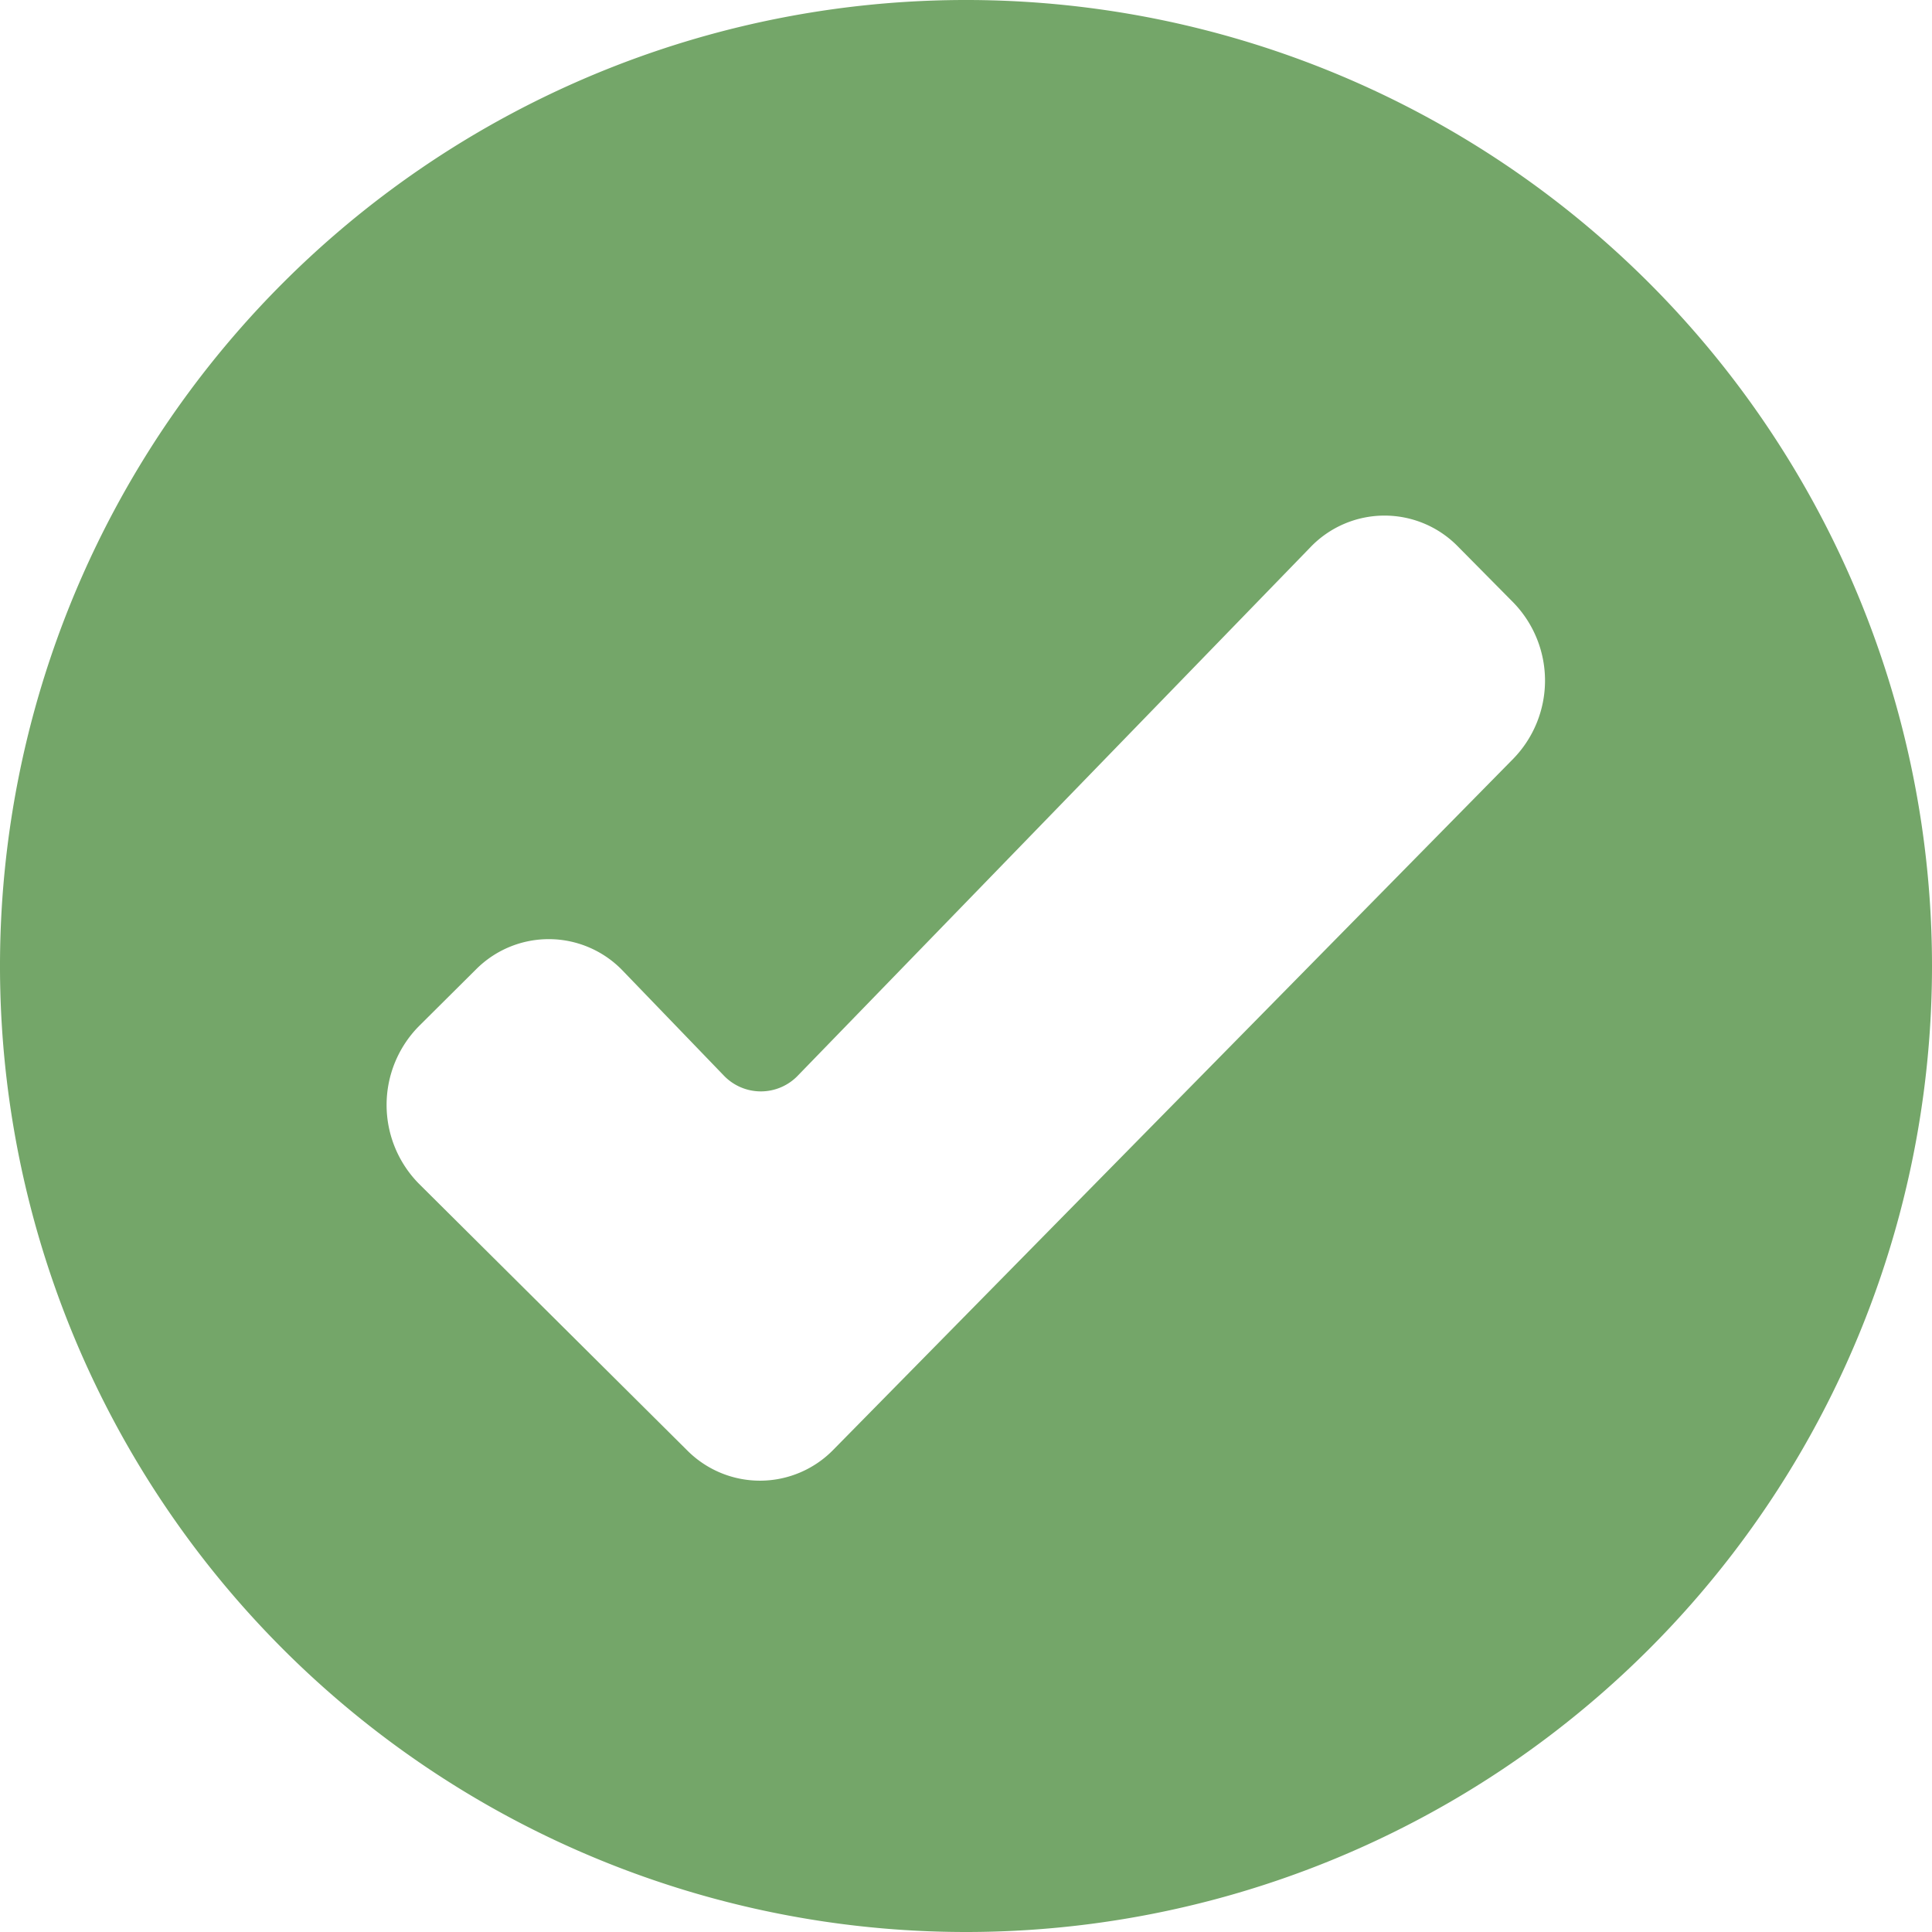 <svg xmlns="http://www.w3.org/2000/svg" width="36" height="36" viewBox="0 0 36 36">
  <path id="check" d="M788,486a18,18,0,1,1,18-18A18,18,0,0,1,788,486Zm-10.192-13.941a2.09,2.09,0,0,1,0-2.94l1.06-1.054a1.911,1.911,0,0,1,2.744.031l1.872,1.942a.955.955,0,0,0,1.387,0l9.54-9.834a1.912,1.912,0,0,1,2.76-.016l1.029,1.04a2.089,2.089,0,0,1,0,2.908l-12.665,12.871a1.911,1.911,0,0,1-2.731.018Z" transform="translate(-770 -450)" fill="#74a669" fill-rule="evenodd"/>
</svg>
